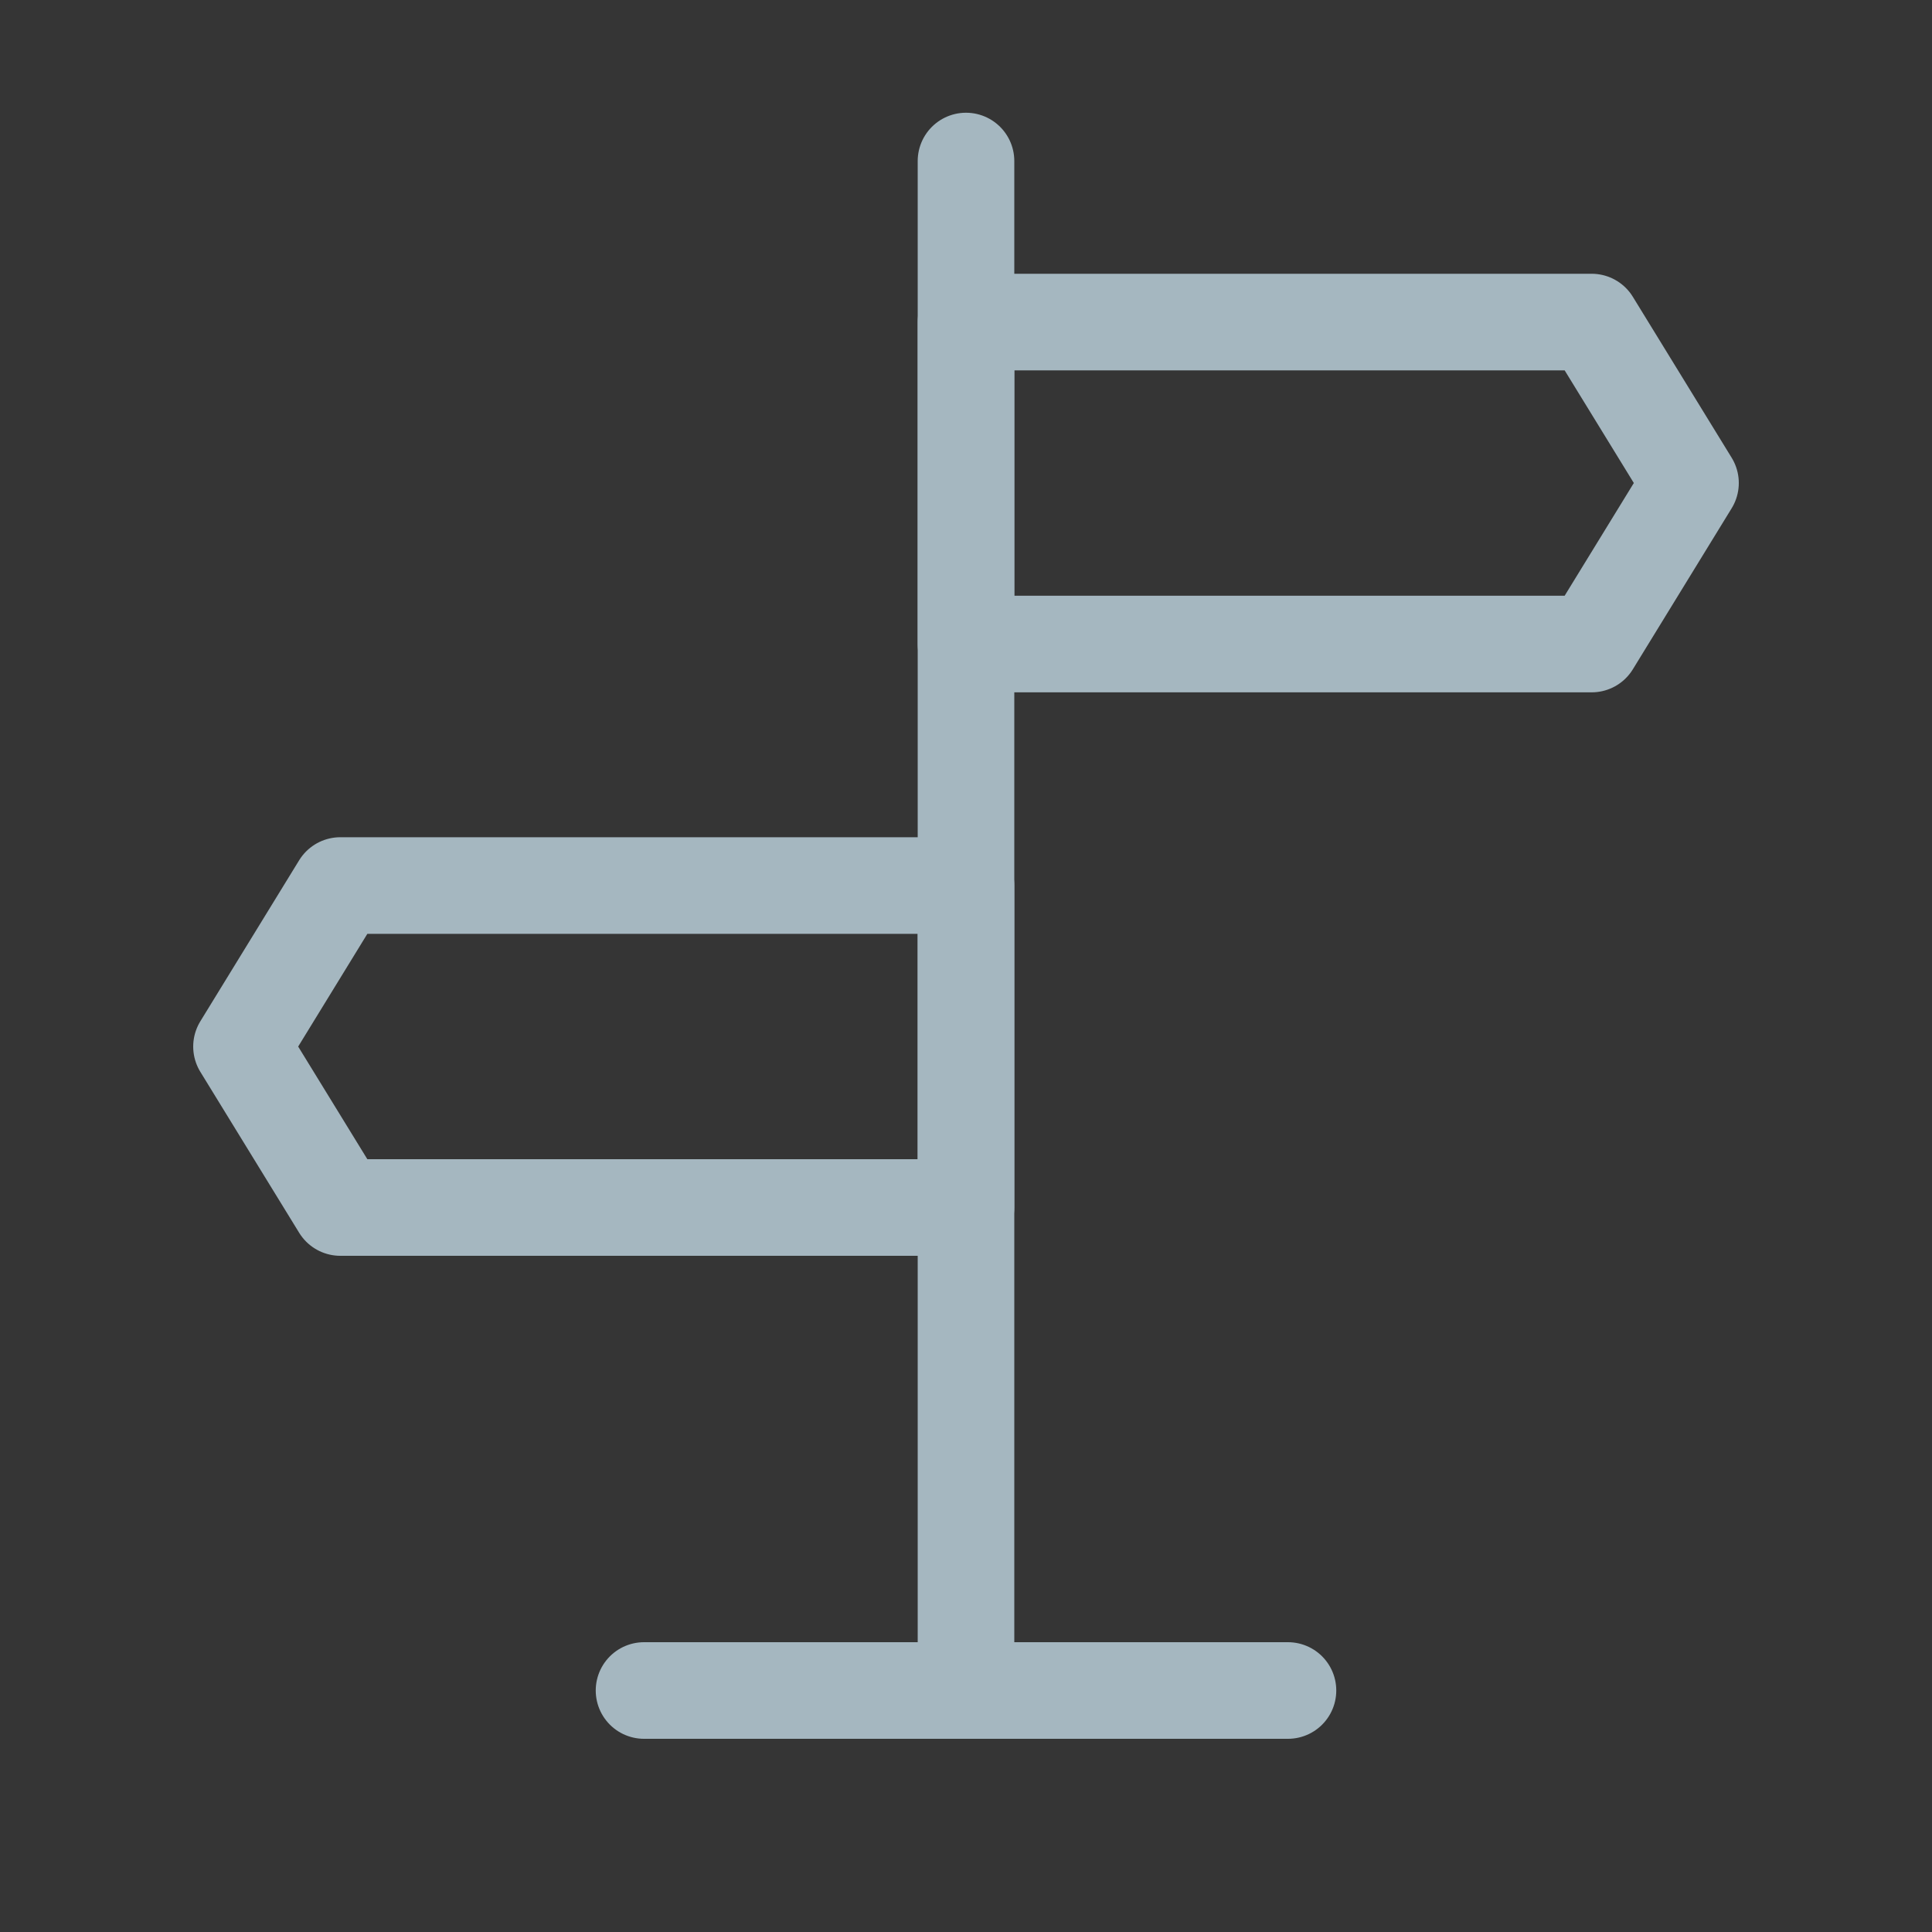 <?xml version="1.0" encoding="UTF-8"?>
<svg width="20px" height="20px" viewBox="0 0 20 20" version="1.1" xmlns="http://www.w3.org/2000/svg" xmlns:xlink="http://www.w3.org/1999/xlink">
    <rect x="0" y="0" width="20" height="20" fill="#333333" stroke="none"/>
    <title>guide-board</title>
    <g id="Page-1" stroke="none" stroke-width="1" fill="none" fill-rule="evenodd">
        <g id="guide-board">
            <rect id="Rectangle" fill-opacity="0.01" fill="#FFFFFF" x="0" y="0" width="20" height="20"></rect>
            <g id="Group" transform="translate(2.5, 1.667)" stroke="#A5B7C0" stroke-linejoin="round">
                <line x1="7.5" y1="0" x2="7.5" y2="15.417" id="Path" stroke-linecap="round"></line>
                <polygon id="Path" points="7.5 1.667 13.977 1.667 15 3.333 13.977 5 7.5 5"></polygon>
                <polygon id="Path" transform="translate(3.75, 9.167) scale(-1, 1) translate(-3.75, -9.167) " points="0 7.5 6.477 7.5 7.5 9.167 6.477 10.833 0 10.833"></polygon>
                <line x1="4.167" y1="15.833" x2="10.833" y2="15.833" id="Path" stroke-linecap="round"></line>
            </g>
        </g>
    </g>
</svg>